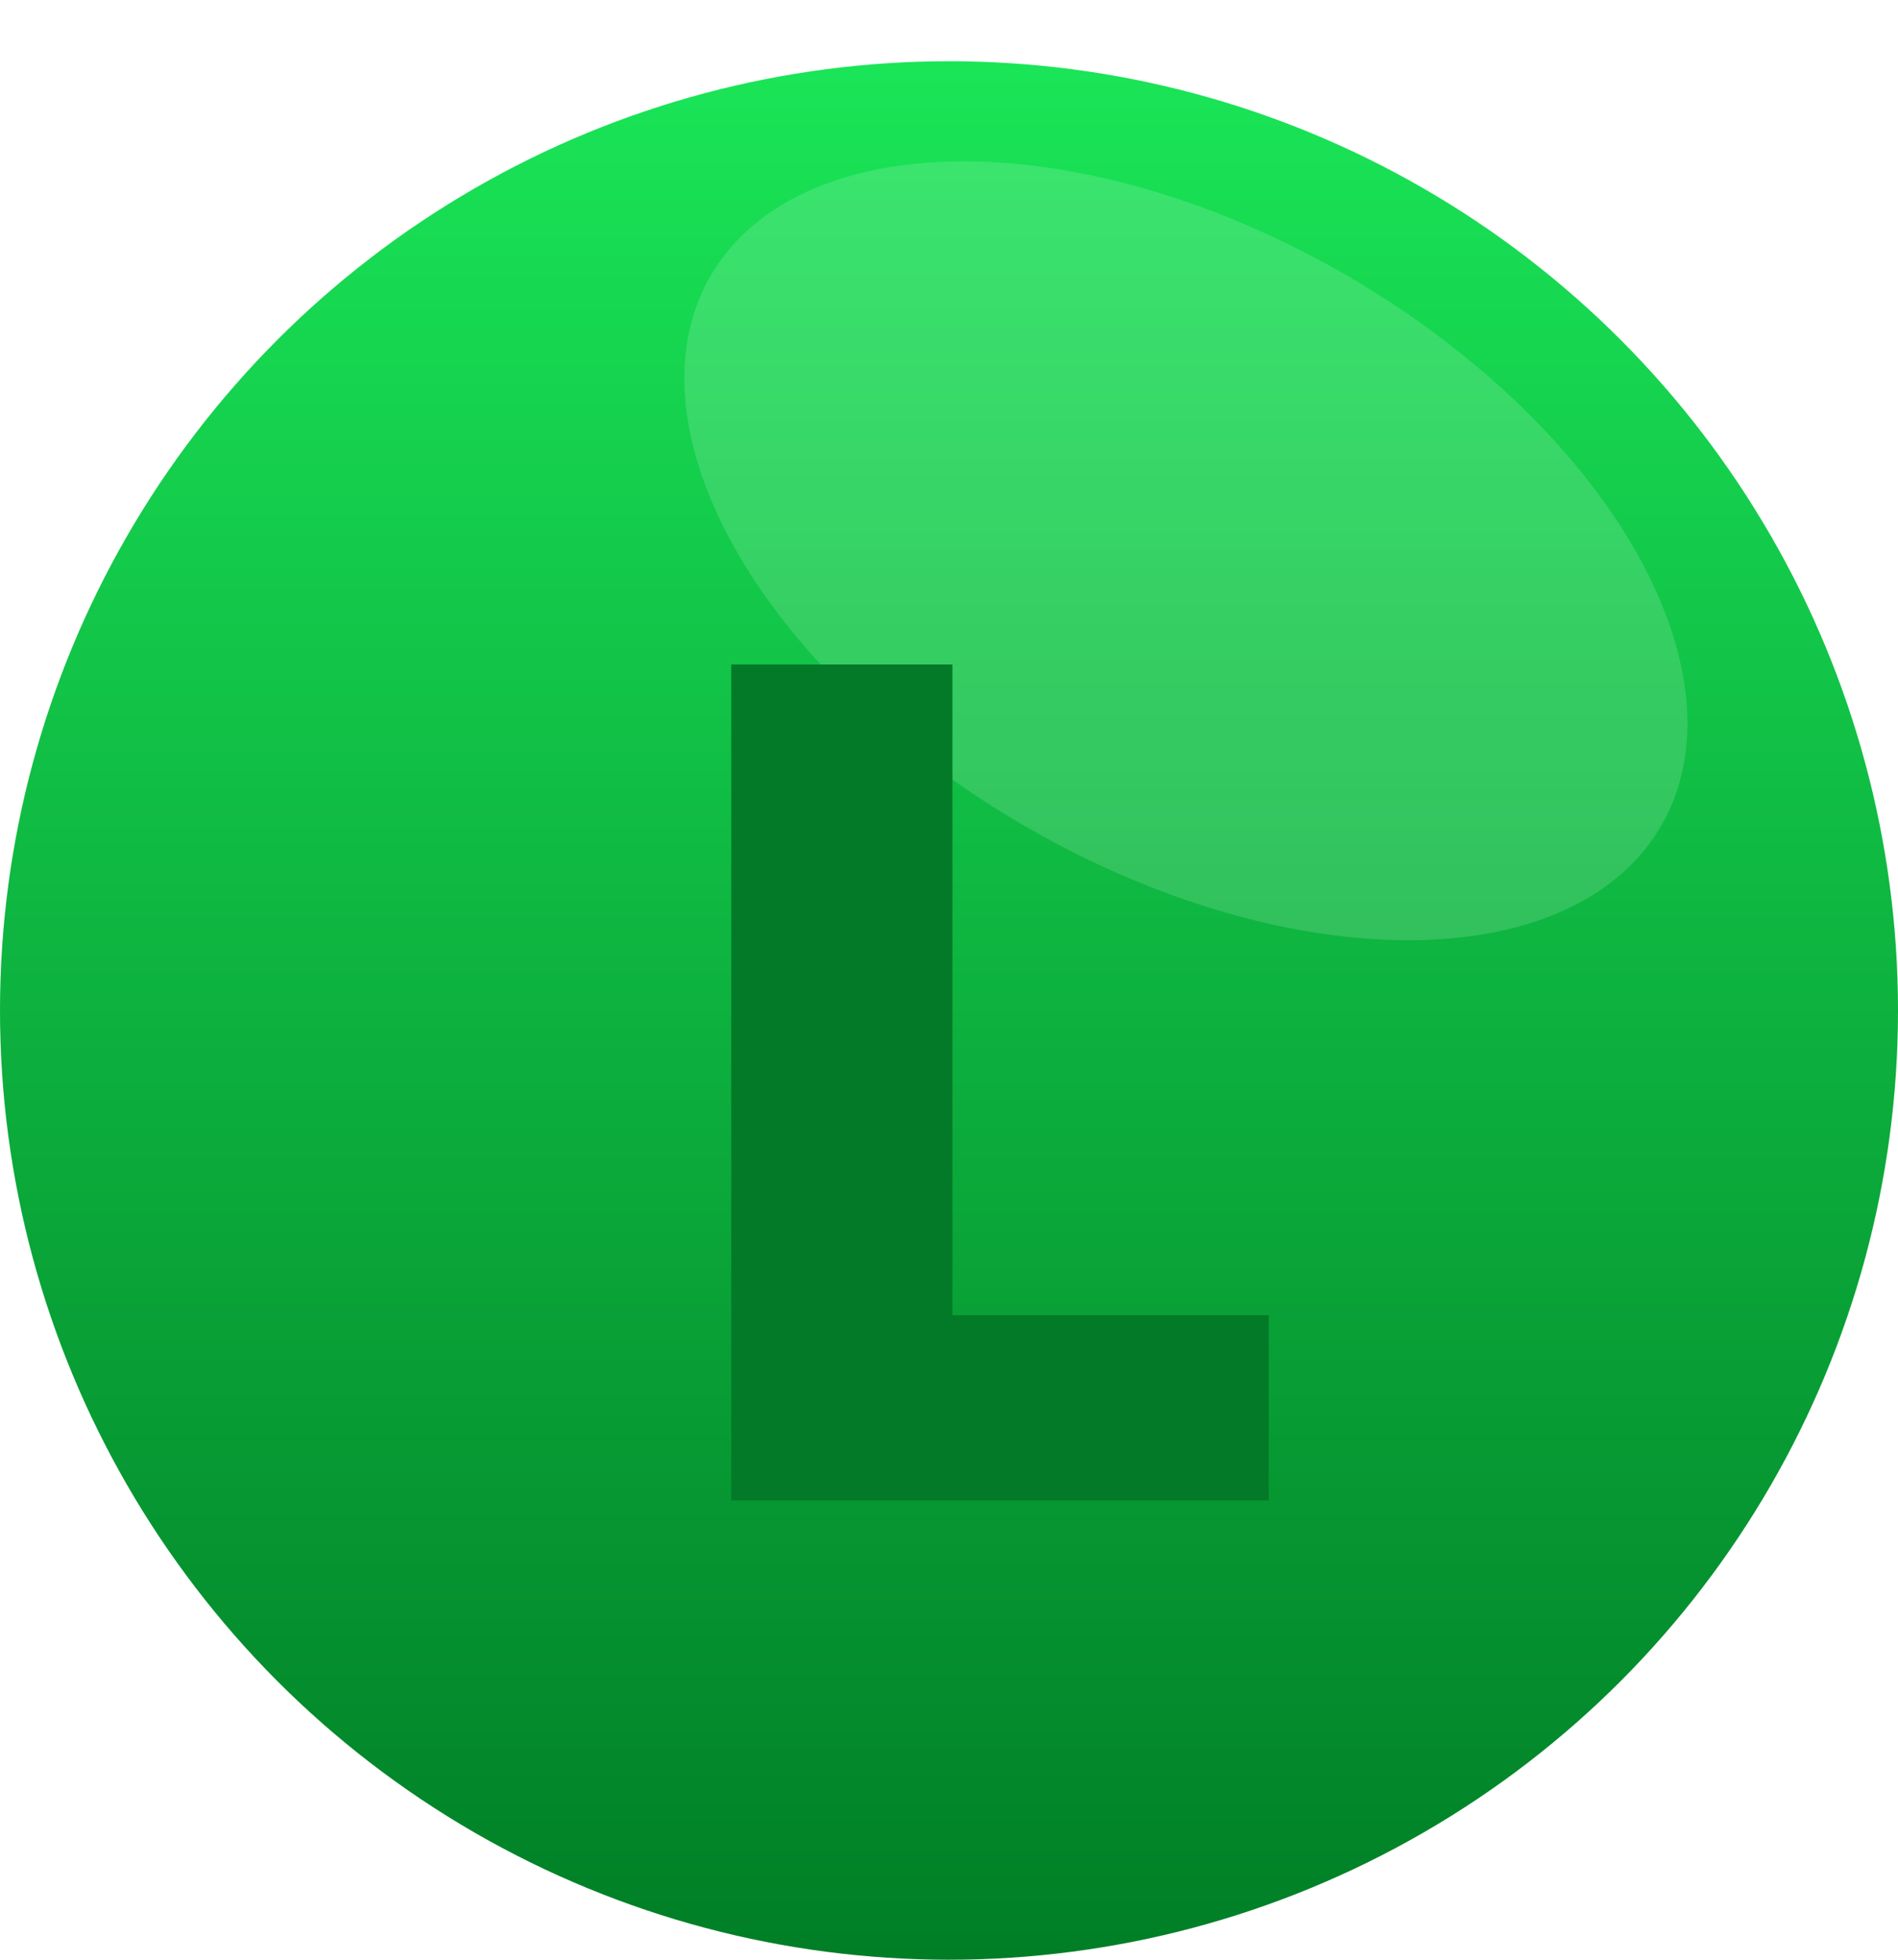 <svg width="31" height="32" viewBox="0 0 31 32" fill="none" xmlns="http://www.w3.org/2000/svg">
<circle cx="15.5" cy="16.5" r="15.5" fill="url(#paint0_linear)"/>
<g style="mix-blend-mode:screen" opacity="0.15">
<ellipse cx="19.369" cy="8.994" rx="8.968" ry="5.208" transform="rotate(30 19.369 8.994)" fill="white"/>
</g>
<g style="mix-blend-mode:multiply" filter="url(#filter0_i)">
<path d="M11.944 24V10.35H15.556V20.976H20.722V24H11.944Z" fill="#027A27"/>
</g>
<defs>
<filter id="filter0_i" x="11.943" y="10.35" width="8.778" height="14.15" filterUnits="userSpaceOnUse" color-interpolation-filters="sRGB">
<feFlood flood-opacity="0" result="BackgroundImageFix"/>
<feBlend mode="normal" in="SourceGraphic" in2="BackgroundImageFix" result="shape"/>
<feColorMatrix in="SourceAlpha" type="matrix" values="0 0 0 0 0 0 0 0 0 0 0 0 0 0 0 0 0 0 127 0" result="hardAlpha"/>
<feOffset dy="0.5"/>
<feGaussianBlur stdDeviation="1"/>
<feComposite in2="hardAlpha" operator="arithmetic" k2="-1" k3="1"/>
<feColorMatrix type="matrix" values="0 0 0 0 0 0 0 0 0 0 0 0 0 0 0 0 0 0 0.3 0"/>
<feBlend mode="normal" in2="shape" result="effect1_innerShadow"/>
</filter>
<linearGradient id="paint0_linear" x1="15.5" y1="1" x2="15.5" y2="32" gradientUnits="userSpaceOnUse">
<stop stop-color="#1AE557"/>
<stop offset="1" stop-color="#007E26"/>
</linearGradient>
</defs>
</svg>

